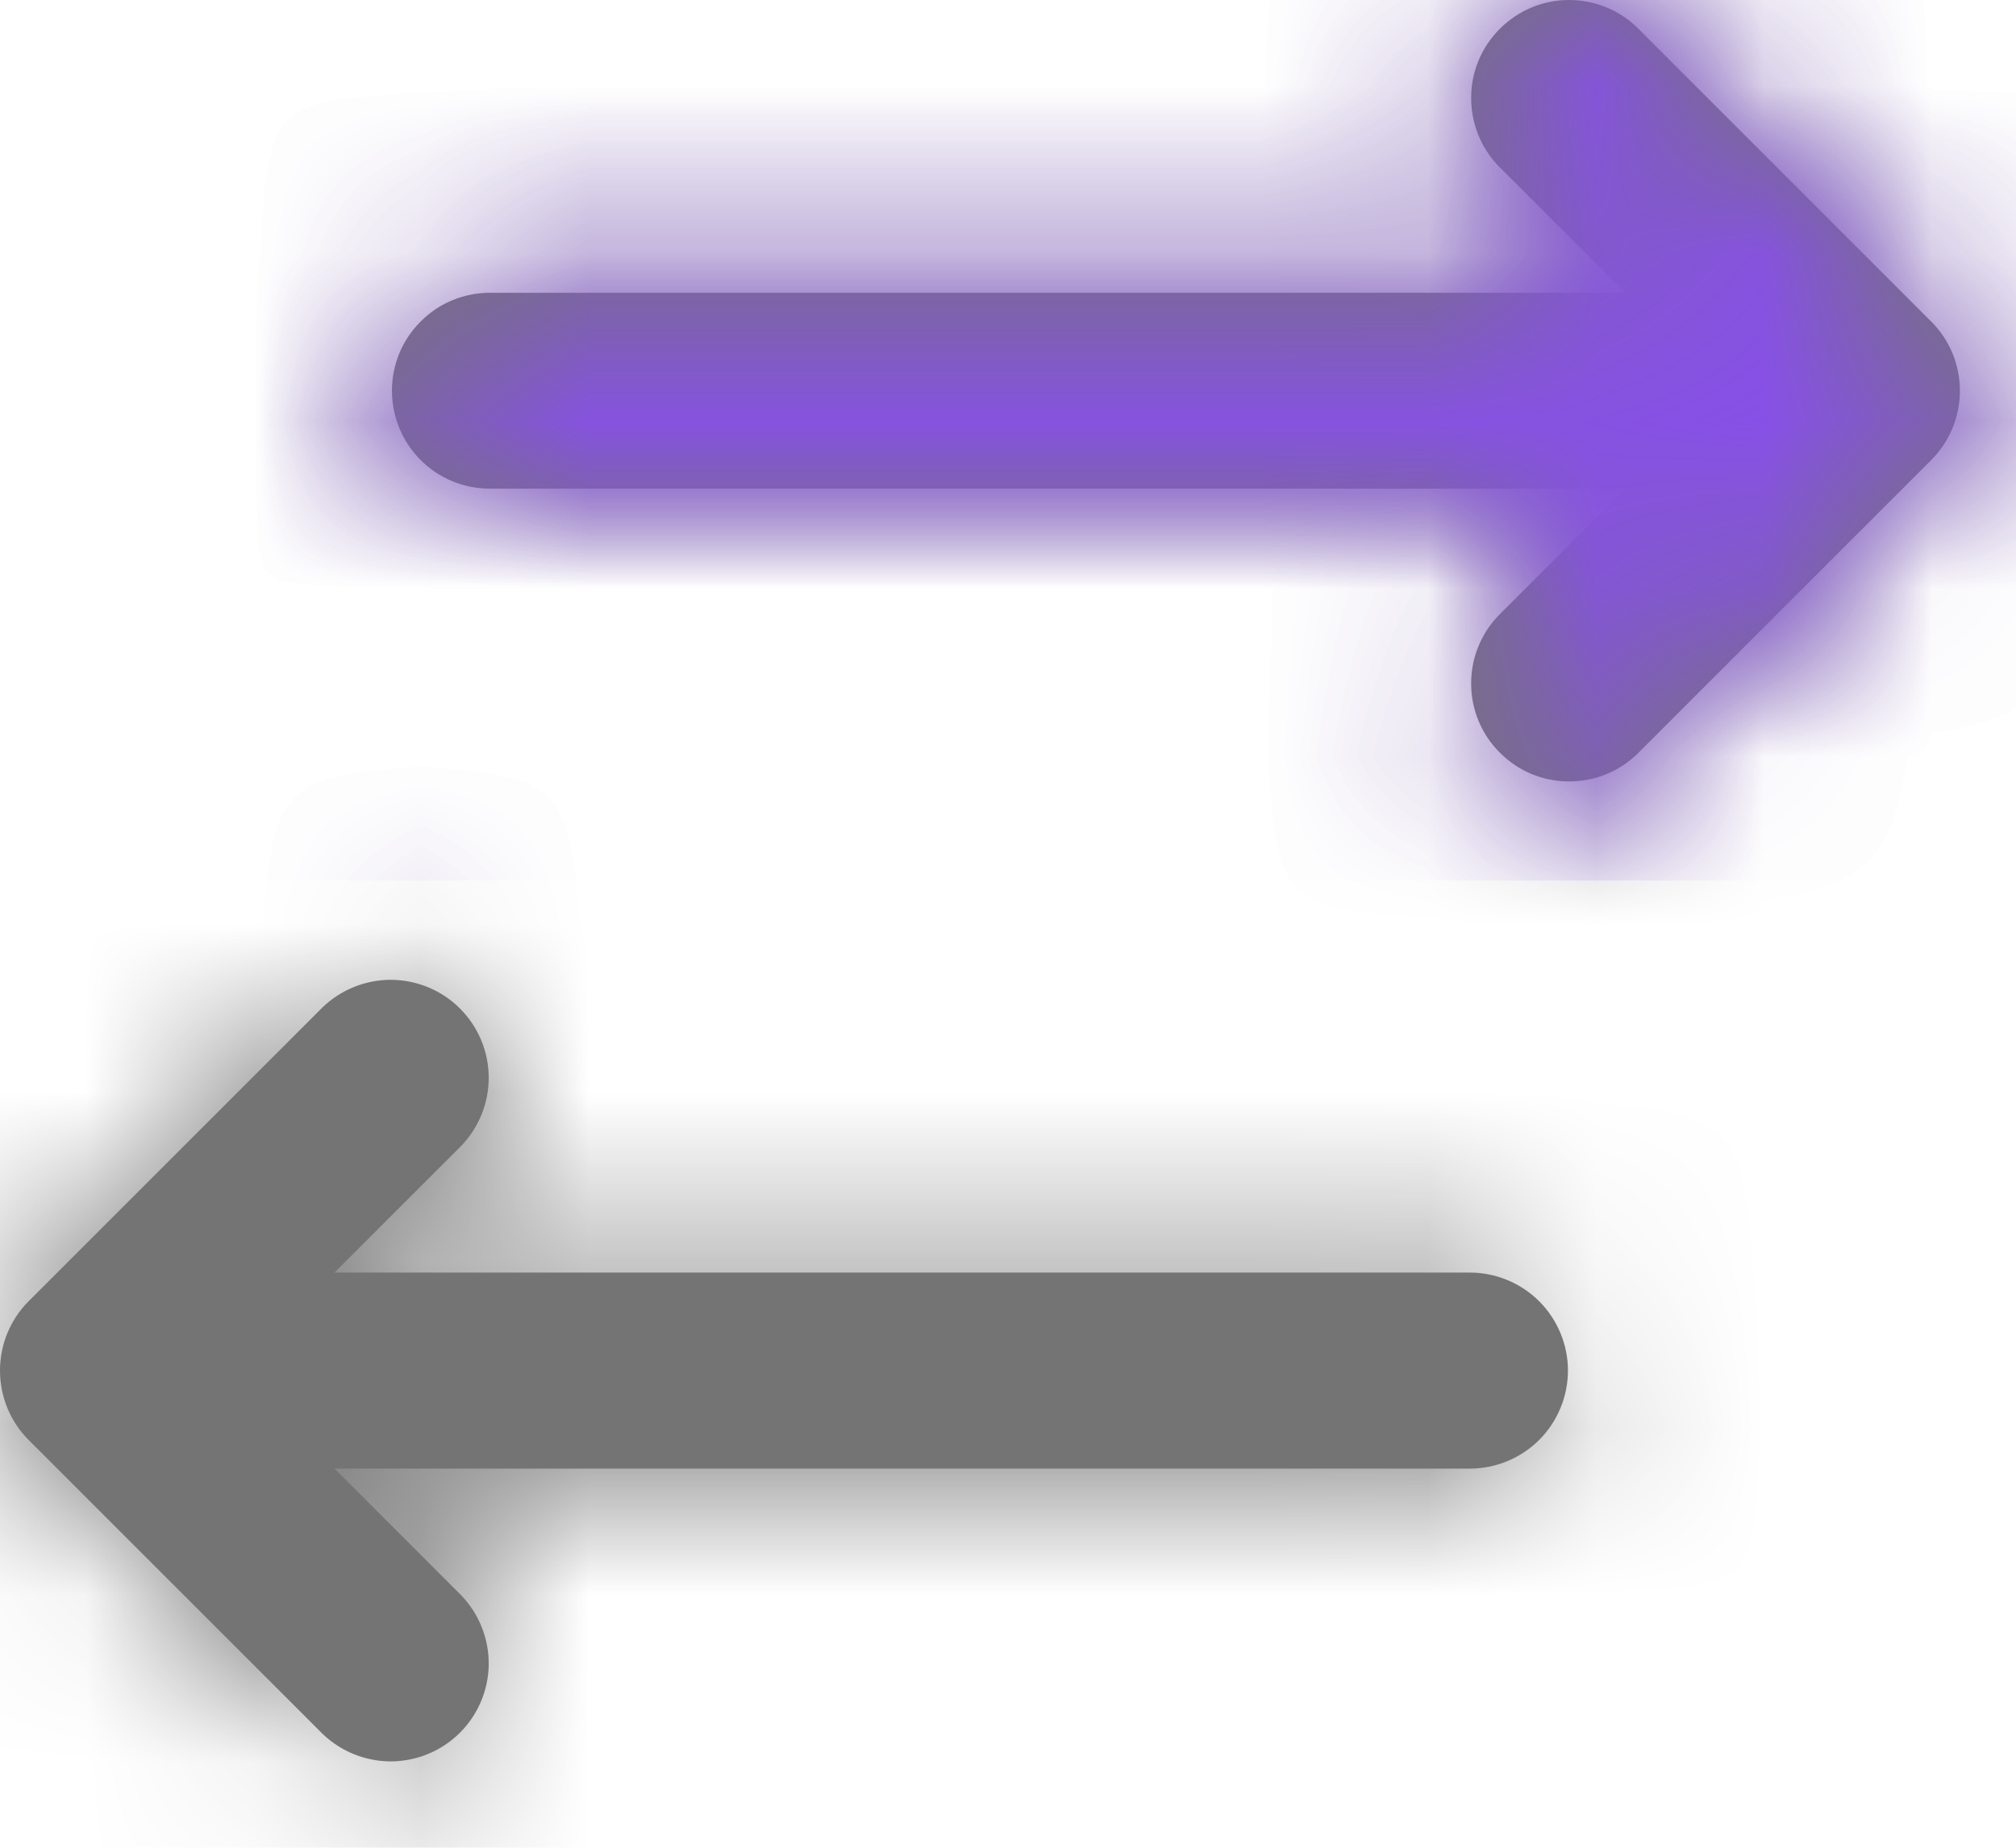 <svg width="12" height="11" viewBox="0 0 12 11" fill="none" xmlns="http://www.w3.org/2000/svg">
<mask id="path-1-inside-1_436_1201" fill="white">
<path fill-rule="evenodd" clip-rule="evenodd" d="M11.495 1.914C11.605 2.023 11.666 2.171 11.666 2.326C11.666 2.481 11.605 2.629 11.495 2.739L9.745 4.489C9.635 4.595 9.488 4.654 9.335 4.652C9.182 4.651 9.036 4.59 8.928 4.481C8.819 4.373 8.758 4.227 8.757 4.074C8.755 3.921 8.814 3.774 8.92 3.664L9.675 2.909L2.916 2.909C2.761 2.909 2.613 2.848 2.504 2.739C2.394 2.629 2.333 2.481 2.333 2.326C2.333 2.171 2.394 2.023 2.504 1.914C2.613 1.804 2.761 1.743 2.916 1.743L9.675 1.743L8.92 0.989C8.814 0.879 8.755 0.731 8.757 0.578C8.758 0.425 8.819 0.279 8.928 0.171C9.036 0.063 9.182 0.001 9.335 2.19496e-05C9.488 -0.001 9.635 0.057 9.745 0.164L11.495 1.914ZM9.333 8.159C9.333 8.314 9.271 8.463 9.162 8.572C9.053 8.681 8.904 8.743 8.749 8.743L1.991 8.743L2.745 9.497C2.851 9.607 2.91 9.754 2.909 9.907C2.908 10.06 2.846 10.207 2.738 10.315C2.63 10.423 2.484 10.484 2.331 10.486C2.178 10.487 2.03 10.428 1.92 10.322L0.17 8.572C0.061 8.463 -0 8.314 -0 8.159C-0 8.005 0.061 7.856 0.17 7.747L1.92 5.997C2.03 5.891 2.178 5.832 2.331 5.833C2.484 5.835 2.63 5.896 2.738 6.004C2.846 6.112 2.908 6.259 2.909 6.412C2.91 6.565 2.851 6.712 2.745 6.822L1.991 7.576L8.749 7.576C8.904 7.576 9.053 7.638 9.162 7.747C9.271 7.856 9.333 8.005 9.333 8.159Z"/>
</mask>
<path fill-rule="evenodd" clip-rule="evenodd" d="M11.495 1.914C11.605 2.023 11.666 2.171 11.666 2.326C11.666 2.481 11.605 2.629 11.495 2.739L9.745 4.489C9.635 4.595 9.488 4.654 9.335 4.652C9.182 4.651 9.036 4.59 8.928 4.481C8.819 4.373 8.758 4.227 8.757 4.074C8.755 3.921 8.814 3.774 8.92 3.664L9.675 2.909L2.916 2.909C2.761 2.909 2.613 2.848 2.504 2.739C2.394 2.629 2.333 2.481 2.333 2.326C2.333 2.171 2.394 2.023 2.504 1.914C2.613 1.804 2.761 1.743 2.916 1.743L9.675 1.743L8.92 0.989C8.814 0.879 8.755 0.731 8.757 0.578C8.758 0.425 8.819 0.279 8.928 0.171C9.036 0.063 9.182 0.001 9.335 2.19496e-05C9.488 -0.001 9.635 0.057 9.745 0.164L11.495 1.914ZM9.333 8.159C9.333 8.314 9.271 8.463 9.162 8.572C9.053 8.681 8.904 8.743 8.749 8.743L1.991 8.743L2.745 9.497C2.851 9.607 2.91 9.754 2.909 9.907C2.908 10.06 2.846 10.207 2.738 10.315C2.63 10.423 2.484 10.484 2.331 10.486C2.178 10.487 2.03 10.428 1.92 10.322L0.17 8.572C0.061 8.463 -0 8.314 -0 8.159C-0 8.005 0.061 7.856 0.17 7.747L1.92 5.997C2.03 5.891 2.178 5.832 2.331 5.833C2.484 5.835 2.63 5.896 2.738 6.004C2.846 6.112 2.908 6.259 2.909 6.412C2.91 6.565 2.851 6.712 2.745 6.822L1.991 7.576L8.749 7.576C8.904 7.576 9.053 7.638 9.162 7.747C9.271 7.856 9.333 8.005 9.333 8.159Z" fill="#747474"/>
<path d="M11.495 1.914L26.582 -13.169L26.58 -13.171L11.495 1.914ZM11.495 2.739L26.58 17.823L26.582 17.821L11.495 2.739ZM9.745 4.489L24.566 19.833L24.699 19.705L24.83 19.573L9.745 4.489ZM8.92 3.664L-6.165 -11.421L-6.296 -11.29L-6.424 -11.157L8.92 3.664ZM9.675 2.909L24.76 17.994L61.178 -18.424L9.675 -18.424L9.675 2.909ZM9.675 1.743L9.675 23.076L61.178 23.076L24.76 -13.342L9.675 1.743ZM8.92 0.989L-6.424 15.809L-6.296 15.942L-6.165 16.073L8.92 0.989ZM9.745 0.164L24.83 -14.921L24.699 -15.052L24.566 -15.181L9.745 0.164ZM9.333 8.159L-12.001 8.159L9.333 8.159ZM1.991 8.743L1.991 -12.591L-49.512 -12.591L-13.094 23.828L1.991 8.743ZM2.745 9.497L18.09 -5.323L17.961 -5.457L17.83 -5.588L2.745 9.497ZM1.92 10.322L-13.165 25.407L-13.034 25.538L-12.9 25.667L1.92 10.322ZM0.17 8.572L-14.917 23.655L-14.915 23.657L0.17 8.572ZM0.17 7.747L-14.915 -7.338L-14.917 -7.336L0.17 7.747ZM1.92 5.997L-12.9 -9.348L-13.034 -9.219L-13.165 -9.088L1.92 5.997ZM2.745 6.822L17.83 21.907L17.961 21.776L18.09 21.642L2.745 6.822ZM1.991 7.576L-13.094 -7.509L-49.512 28.91L1.991 28.91L1.991 7.576ZM11.495 1.914L-3.592 16.996C-7.482 13.105 -9.667 7.828 -9.667 2.326L11.666 2.326L32.999 2.326C32.999 -3.485 30.691 -9.059 26.582 -13.169L11.495 1.914ZM11.666 2.326L-9.667 2.326C-9.667 -3.176 -7.482 -8.453 -3.592 -12.344L11.495 2.739L26.582 17.821C30.691 13.711 32.999 8.138 32.999 2.326L11.666 2.326ZM11.495 2.739L-3.59 -12.346L-5.34 -10.596L9.745 4.489L24.83 19.573L26.58 17.823L11.495 2.739ZM9.745 4.489L-5.075 -10.856C-1.162 -14.636 4.08 -16.727 9.52 -16.68L9.335 4.652L9.15 25.985C14.896 26.035 20.432 23.826 24.566 19.833L9.745 4.489ZM9.335 4.652L9.52 -16.68C14.961 -16.633 20.165 -14.451 24.012 -10.604L8.928 4.481L-6.157 19.566C-2.094 23.63 3.403 25.935 9.15 25.985L9.335 4.652ZM8.928 4.481L24.012 -10.604C27.86 -6.756 30.042 -1.552 30.089 3.889L8.757 4.074L-12.576 4.259C-12.526 10.006 -10.221 15.503 -6.157 19.566L8.928 4.481ZM8.757 4.074L30.089 3.889C30.137 9.329 28.045 14.571 24.265 18.484L8.92 3.664L-6.424 -11.157C-10.417 -7.023 -12.626 -1.487 -12.576 4.259L8.757 4.074ZM8.92 3.664L24.005 18.749L24.76 17.994L9.675 2.909L-5.41 -12.175L-6.165 -11.421L8.92 3.664ZM9.675 2.909L9.675 -18.424L2.916 -18.424L2.916 2.909L2.916 24.243L9.675 24.243L9.675 2.909ZM2.916 2.909L2.916 -18.424C8.419 -18.424 13.697 -16.238 17.589 -12.346L2.504 2.739L-12.581 17.824C-8.471 21.934 -2.897 24.243 2.916 24.243L2.916 2.909ZM2.504 2.739L17.589 -12.346C21.48 -8.455 23.666 -3.177 23.666 2.326L2.333 2.326L-19 2.326C-19 8.139 -16.692 13.713 -12.581 17.824L2.504 2.739ZM2.333 2.326L23.666 2.326C23.666 7.829 21.48 13.107 17.589 16.999L2.504 1.914L-12.581 -13.171C-16.692 -9.061 -19 -3.486 -19 2.326L2.333 2.326ZM2.504 1.914L17.589 16.999C13.697 20.89 8.419 23.076 2.916 23.076L2.916 1.743L2.916 -19.59C-2.897 -19.59 -8.471 -17.281 -12.581 -13.171L2.504 1.914ZM2.916 1.743L2.916 23.076L9.675 23.076L9.675 1.743L9.675 -19.59L2.916 -19.59L2.916 1.743ZM9.675 1.743L24.76 -13.342L24.005 -14.096L8.92 0.989L-6.165 16.073L-5.41 16.828L9.675 1.743ZM8.92 0.989L24.265 -13.832C28.045 -9.918 30.137 -4.677 30.089 0.764L8.757 0.578L-12.576 0.393C-12.626 6.139 -10.417 11.676 -6.424 15.809L8.92 0.989ZM8.757 0.578L30.089 0.764C30.042 6.204 27.86 11.409 24.012 15.256L8.928 0.171L-6.157 -14.914C-10.221 -10.851 -12.526 -5.354 -12.576 0.393L8.757 0.578ZM8.928 0.171L24.012 15.256C20.165 19.103 14.961 21.285 9.52 21.332L9.335 2.19496e-05L9.15 -21.332C3.403 -21.283 -2.094 -18.978 -6.157 -14.914L8.928 0.171ZM9.335 2.19496e-05L9.52 21.332C4.08 21.38 -1.162 19.288 -5.075 15.509L9.745 0.164L24.566 -15.181C20.432 -19.173 14.896 -21.382 9.15 -21.332L9.335 2.19496e-05ZM9.745 0.164L-5.34 15.249L-3.59 16.999L11.495 1.914L26.58 -13.171L24.83 -14.921L9.745 0.164ZM9.333 8.159L-12.001 8.159C-12.001 2.656 -9.814 -2.622 -5.923 -6.513L9.162 8.572L24.247 23.657C28.357 19.547 30.666 13.972 30.666 8.159L9.333 8.159ZM9.162 8.572L-5.923 -6.513C-2.032 -10.404 3.246 -12.591 8.749 -12.591L8.749 8.743L8.749 30.076C14.562 30.076 20.137 27.767 24.247 23.657L9.162 8.572ZM8.749 8.743L8.749 -12.591L1.991 -12.591L1.991 8.743L1.991 30.076L8.749 30.076L8.749 8.743ZM1.991 8.743L-13.094 23.828L-12.34 24.582L2.745 9.497L17.83 -5.588L17.076 -6.342L1.991 8.743ZM2.745 9.497L-12.6 24.318C-16.379 20.404 -18.471 15.163 -18.424 9.722L2.909 9.907L24.241 10.093C24.291 4.346 22.082 -1.19 18.09 -5.323L2.745 9.497ZM2.909 9.907L-18.424 9.722C-18.376 4.281 -16.194 -0.923 -12.347 -4.77L2.738 10.315L17.823 25.4C21.887 21.336 24.192 15.839 24.241 10.093L2.909 9.907ZM2.738 10.315L-12.347 -4.77C-8.5 -8.617 -3.295 -10.8 2.145 -10.847L2.331 10.486L2.516 31.818C8.263 31.768 13.76 29.463 17.823 25.4L2.738 10.315ZM2.331 10.486L2.145 -10.847C7.586 -10.894 12.828 -8.803 16.741 -5.023L1.92 10.322L-12.9 25.667C-8.767 29.659 -3.23 31.868 2.516 31.818L2.331 10.486ZM1.92 10.322L17.005 -4.763L15.255 -6.513L0.17 8.572L-14.915 23.657L-13.165 25.407L1.92 10.322ZM0.17 8.572L15.258 -6.511C19.148 -2.62 21.333 2.657 21.333 8.159L-0 8.159L-21.334 8.159C-21.334 13.971 -19.026 19.545 -14.917 23.655L0.17 8.572ZM-0 8.159L21.333 8.159C21.333 13.662 19.148 18.939 15.258 22.83L0.17 7.747L-14.917 -7.336C-19.026 -3.226 -21.334 2.348 -21.334 8.159L-0 8.159ZM0.17 7.747L15.255 22.832L17.005 21.082L1.92 5.997L-13.165 -9.088L-14.915 -7.338L0.17 7.747ZM1.92 5.997L16.741 21.342C12.827 25.122 7.586 27.213 2.145 27.166L2.331 5.833L2.516 -15.499C-3.23 -15.549 -8.767 -13.34 -12.9 -9.348L1.92 5.997ZM2.331 5.833L2.145 27.166C-3.295 27.119 -8.5 24.936 -12.347 21.089L2.738 6.004L17.823 -9.081C13.759 -13.144 8.263 -15.449 2.516 -15.499L2.331 5.833ZM2.738 6.004L-12.347 21.089C-16.194 17.242 -18.376 12.038 -18.424 6.597L2.909 6.412L24.241 6.226C24.192 0.48 21.887 -5.017 17.823 -9.081L2.738 6.004ZM2.909 6.412L-18.424 6.597C-18.471 1.156 -16.379 -4.085 -12.6 -7.999L2.745 6.822L18.09 21.642C22.082 17.509 24.291 11.973 24.241 6.226L2.909 6.412ZM2.745 6.822L-12.34 -8.263L-13.094 -7.509L1.991 7.576L17.076 22.661L17.83 21.907L2.745 6.822ZM1.991 7.576L1.991 28.91L8.749 28.91L8.749 7.576L8.749 -13.757L1.991 -13.757L1.991 7.576ZM8.749 7.576L8.749 28.91C3.246 28.91 -2.032 26.723 -5.923 22.832L9.162 7.747L24.247 -7.338C20.137 -11.448 14.562 -13.757 8.749 -13.757L8.749 7.576ZM9.162 7.747L-5.923 22.832C-9.814 18.941 -12.001 13.663 -12.001 8.159L9.333 8.159L30.666 8.159C30.666 2.347 28.357 -3.228 24.247 -7.338L9.162 7.747Z" fill="#747474" mask="url(#path-1-inside-1_436_1201)"/>
<mask id="mask0_436_1201" style="mask-type:alpha" maskUnits="userSpaceOnUse" x="0" y="0" width="12" height="11">
<path fill-rule="evenodd" clip-rule="evenodd" d="M11.495 1.914C11.605 2.023 11.666 2.171 11.666 2.326C11.666 2.481 11.605 2.629 11.495 2.739L9.745 4.489C9.635 4.595 9.488 4.654 9.335 4.652C9.182 4.651 9.036 4.59 8.928 4.481C8.819 4.373 8.758 4.227 8.757 4.074C8.755 3.921 8.814 3.774 8.92 3.664L9.675 2.909L2.916 2.909C2.761 2.909 2.613 2.848 2.504 2.739C2.394 2.629 2.333 2.481 2.333 2.326C2.333 2.171 2.394 2.023 2.504 1.914C2.613 1.804 2.761 1.743 2.916 1.743L9.675 1.743L8.92 0.989C8.814 0.879 8.755 0.731 8.757 0.578C8.758 0.425 8.819 0.279 8.928 0.171C9.036 0.063 9.182 0.001 9.335 2.19496e-05C9.488 -0.001 9.635 0.057 9.745 0.164L11.495 1.914ZM9.333 8.159C9.333 8.314 9.271 8.463 9.162 8.572C9.053 8.681 8.904 8.743 8.749 8.743L1.991 8.743L2.745 9.497C2.851 9.607 2.91 9.754 2.909 9.907C2.908 10.06 2.846 10.207 2.738 10.315C2.63 10.423 2.484 10.484 2.331 10.486C2.178 10.487 2.03 10.428 1.92 10.322L0.17 8.572C0.061 8.463 -0 8.314 -0 8.159C-0 8.005 0.061 7.856 0.17 7.747L1.92 5.997C2.03 5.891 2.178 5.832 2.331 5.833C2.484 5.835 2.63 5.896 2.738 6.004C2.846 6.112 2.908 6.259 2.909 6.412C2.91 6.565 2.851 6.712 2.745 6.822L1.991 7.576L8.749 7.576C8.904 7.576 9.053 7.638 9.162 7.747C9.271 7.856 9.333 8.005 9.333 8.159Z" fill="#616161"/>
</mask>
<g mask="url(#mask0_436_1201)">
<rect x="-1.167" y="-1.758" width="17.5" height="7" fill="#8750E7"/>
</g>
</svg>
